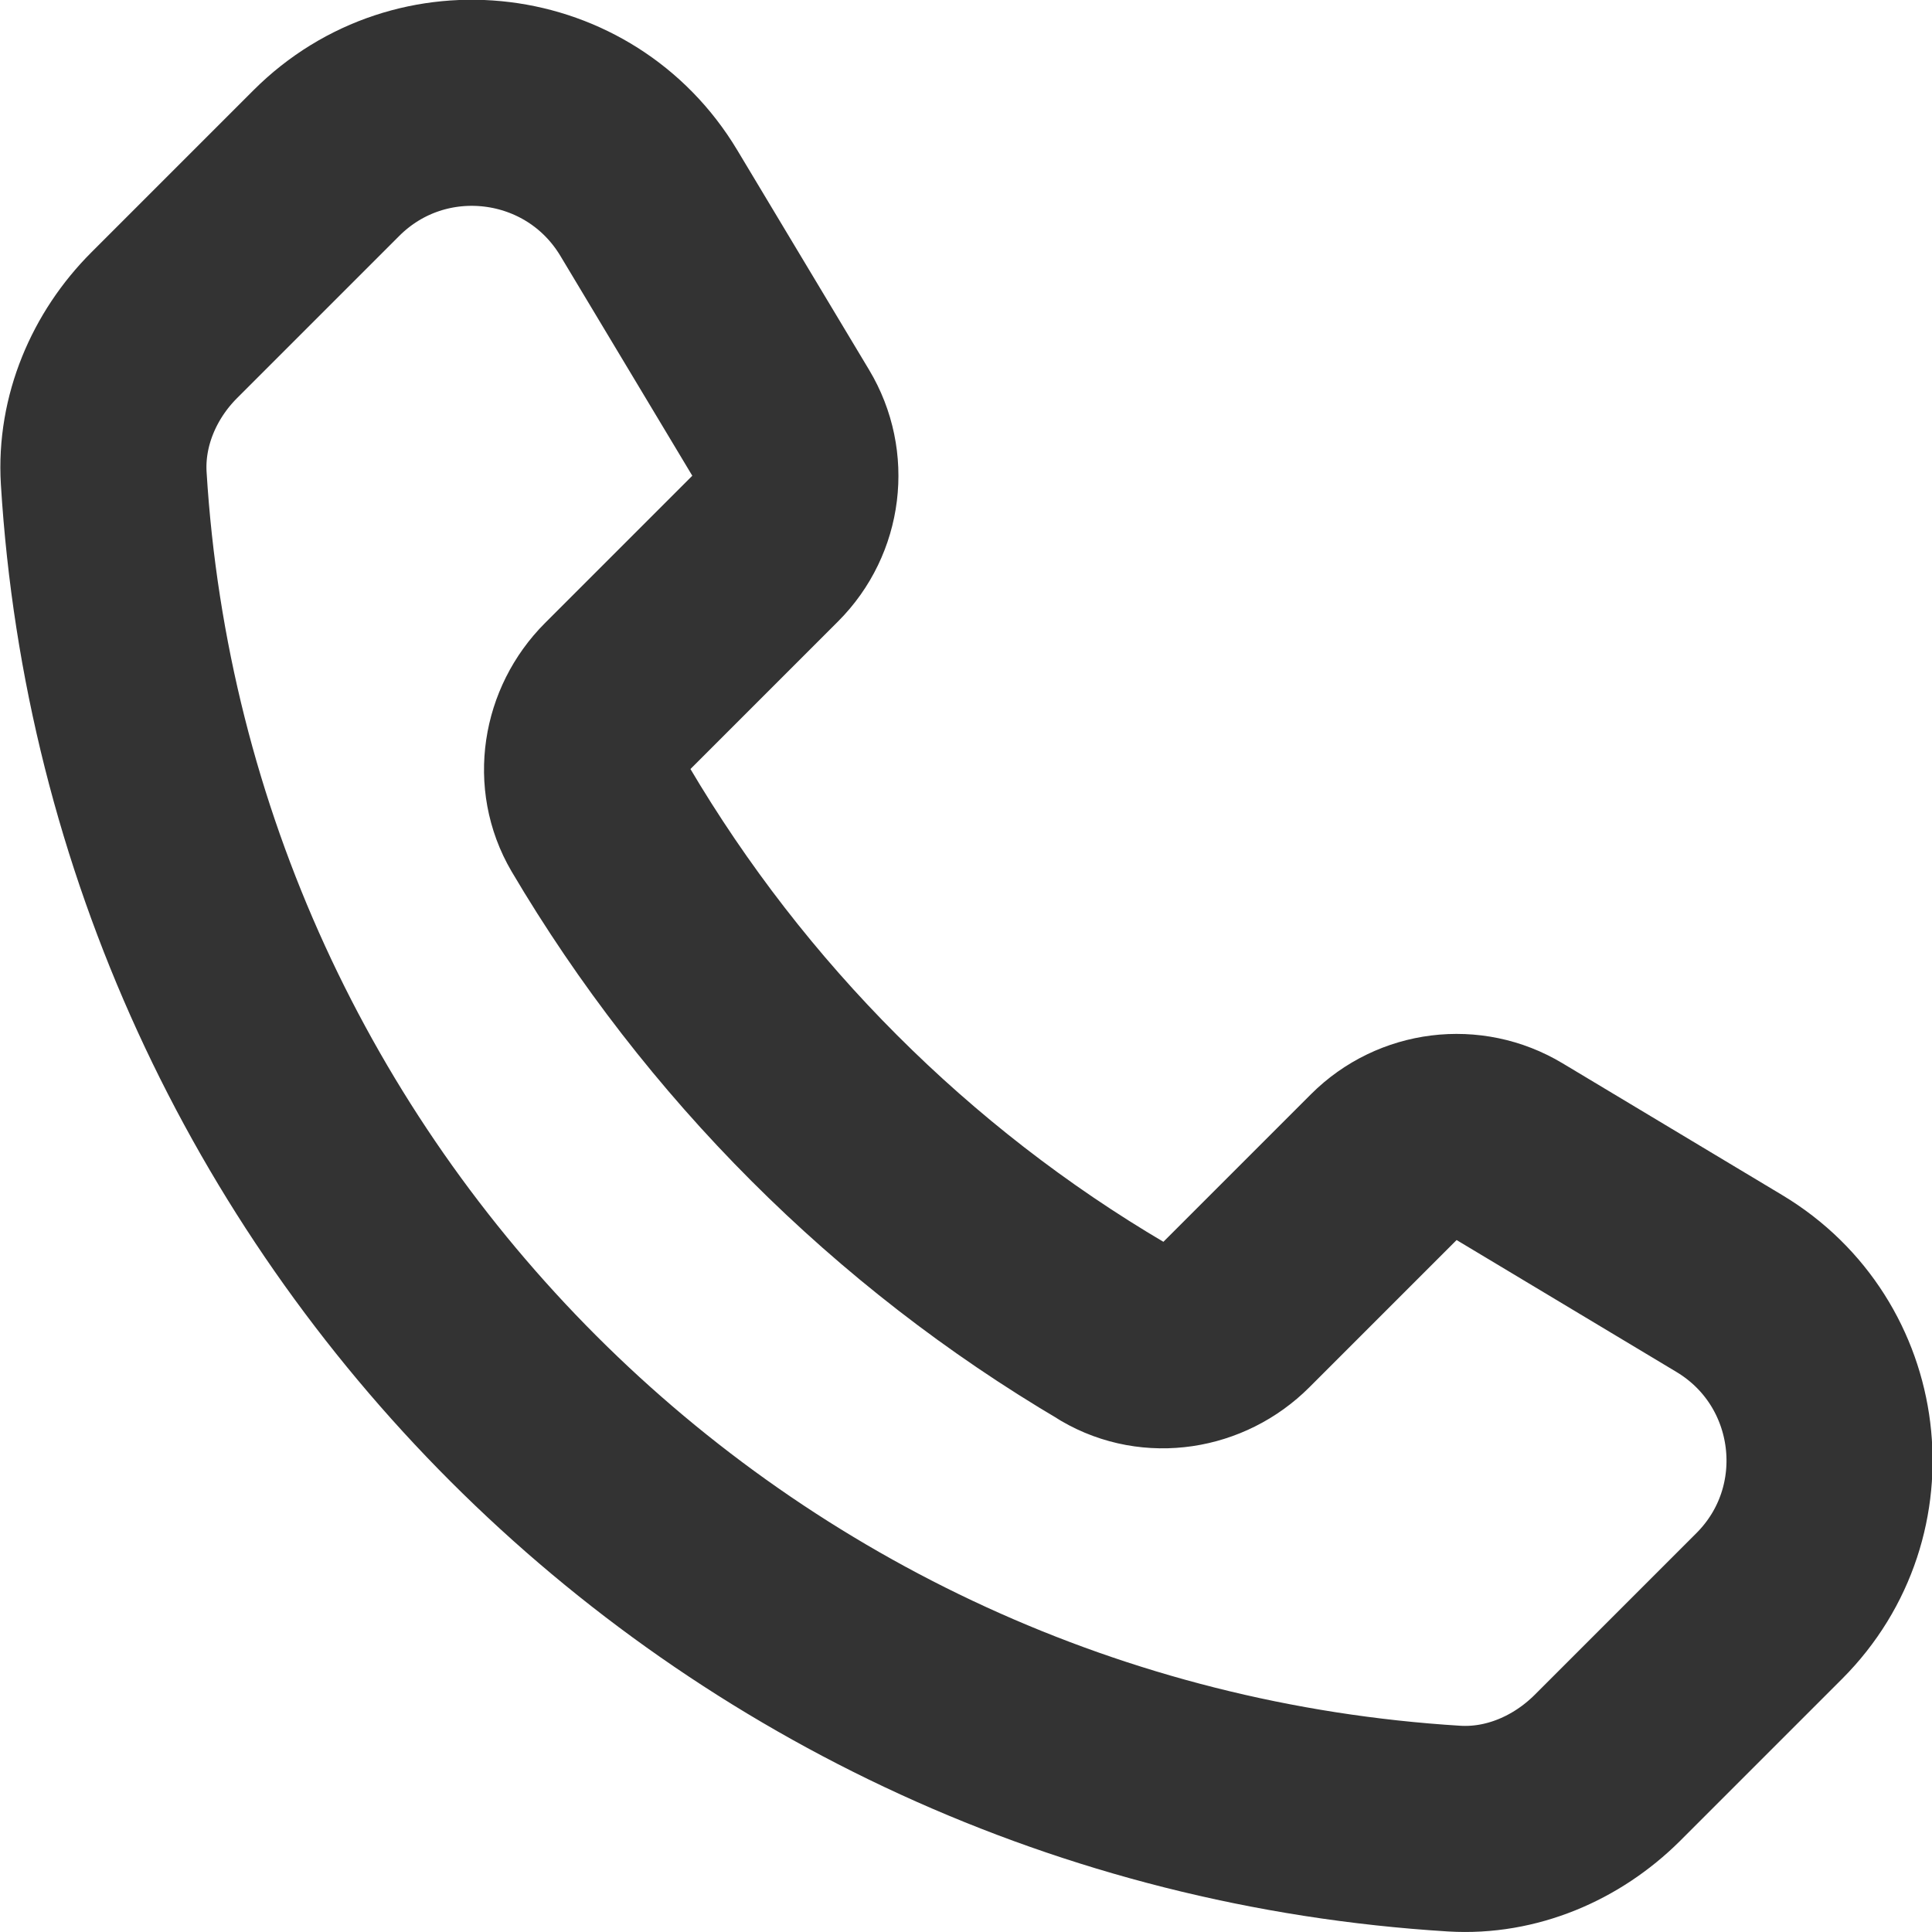 <?xml version="1.0" encoding="UTF-8"?>
<svg id="Layer_2" data-name="Layer 2" xmlns="http://www.w3.org/2000/svg" viewBox="0 0 56.25 56.25">
  <defs>
    <style>
      .cls-1 {
        fill: none;
        stroke: #333;
        stroke-linecap: round;
        stroke-linejoin: round;
        stroke-width: 6px;
      }
    </style>
  </defs>
  <g id="_Layer_" data-name="&amp;lt;Layer&amp;gt;">
    <path class="cls-1" d="M32.4,38.77c-6.15-3.62-11.29-8.77-14.92-14.92-.68-1.16-.44-2.64.51-3.59l4.29-4.29c.97-.97,1.16-2.48.45-3.66l-3.84-6.4c-2.01-3.35-6.63-3.92-9.39-1.16l-4.72,4.72c-1.17,1.17-1.86,2.79-1.76,4.45,1.29,21.12,18.19,38.02,39.32,39.32,1.66.1,3.27-.59,4.45-1.76l4.72-4.72c2.76-2.76,2.19-7.38-1.16-9.39l-6.4-3.84c-1.18-.71-2.69-.52-3.66.45l-4.29,4.29c-.95.95-2.43,1.19-3.59.51Z"/>
  </g>
</svg>